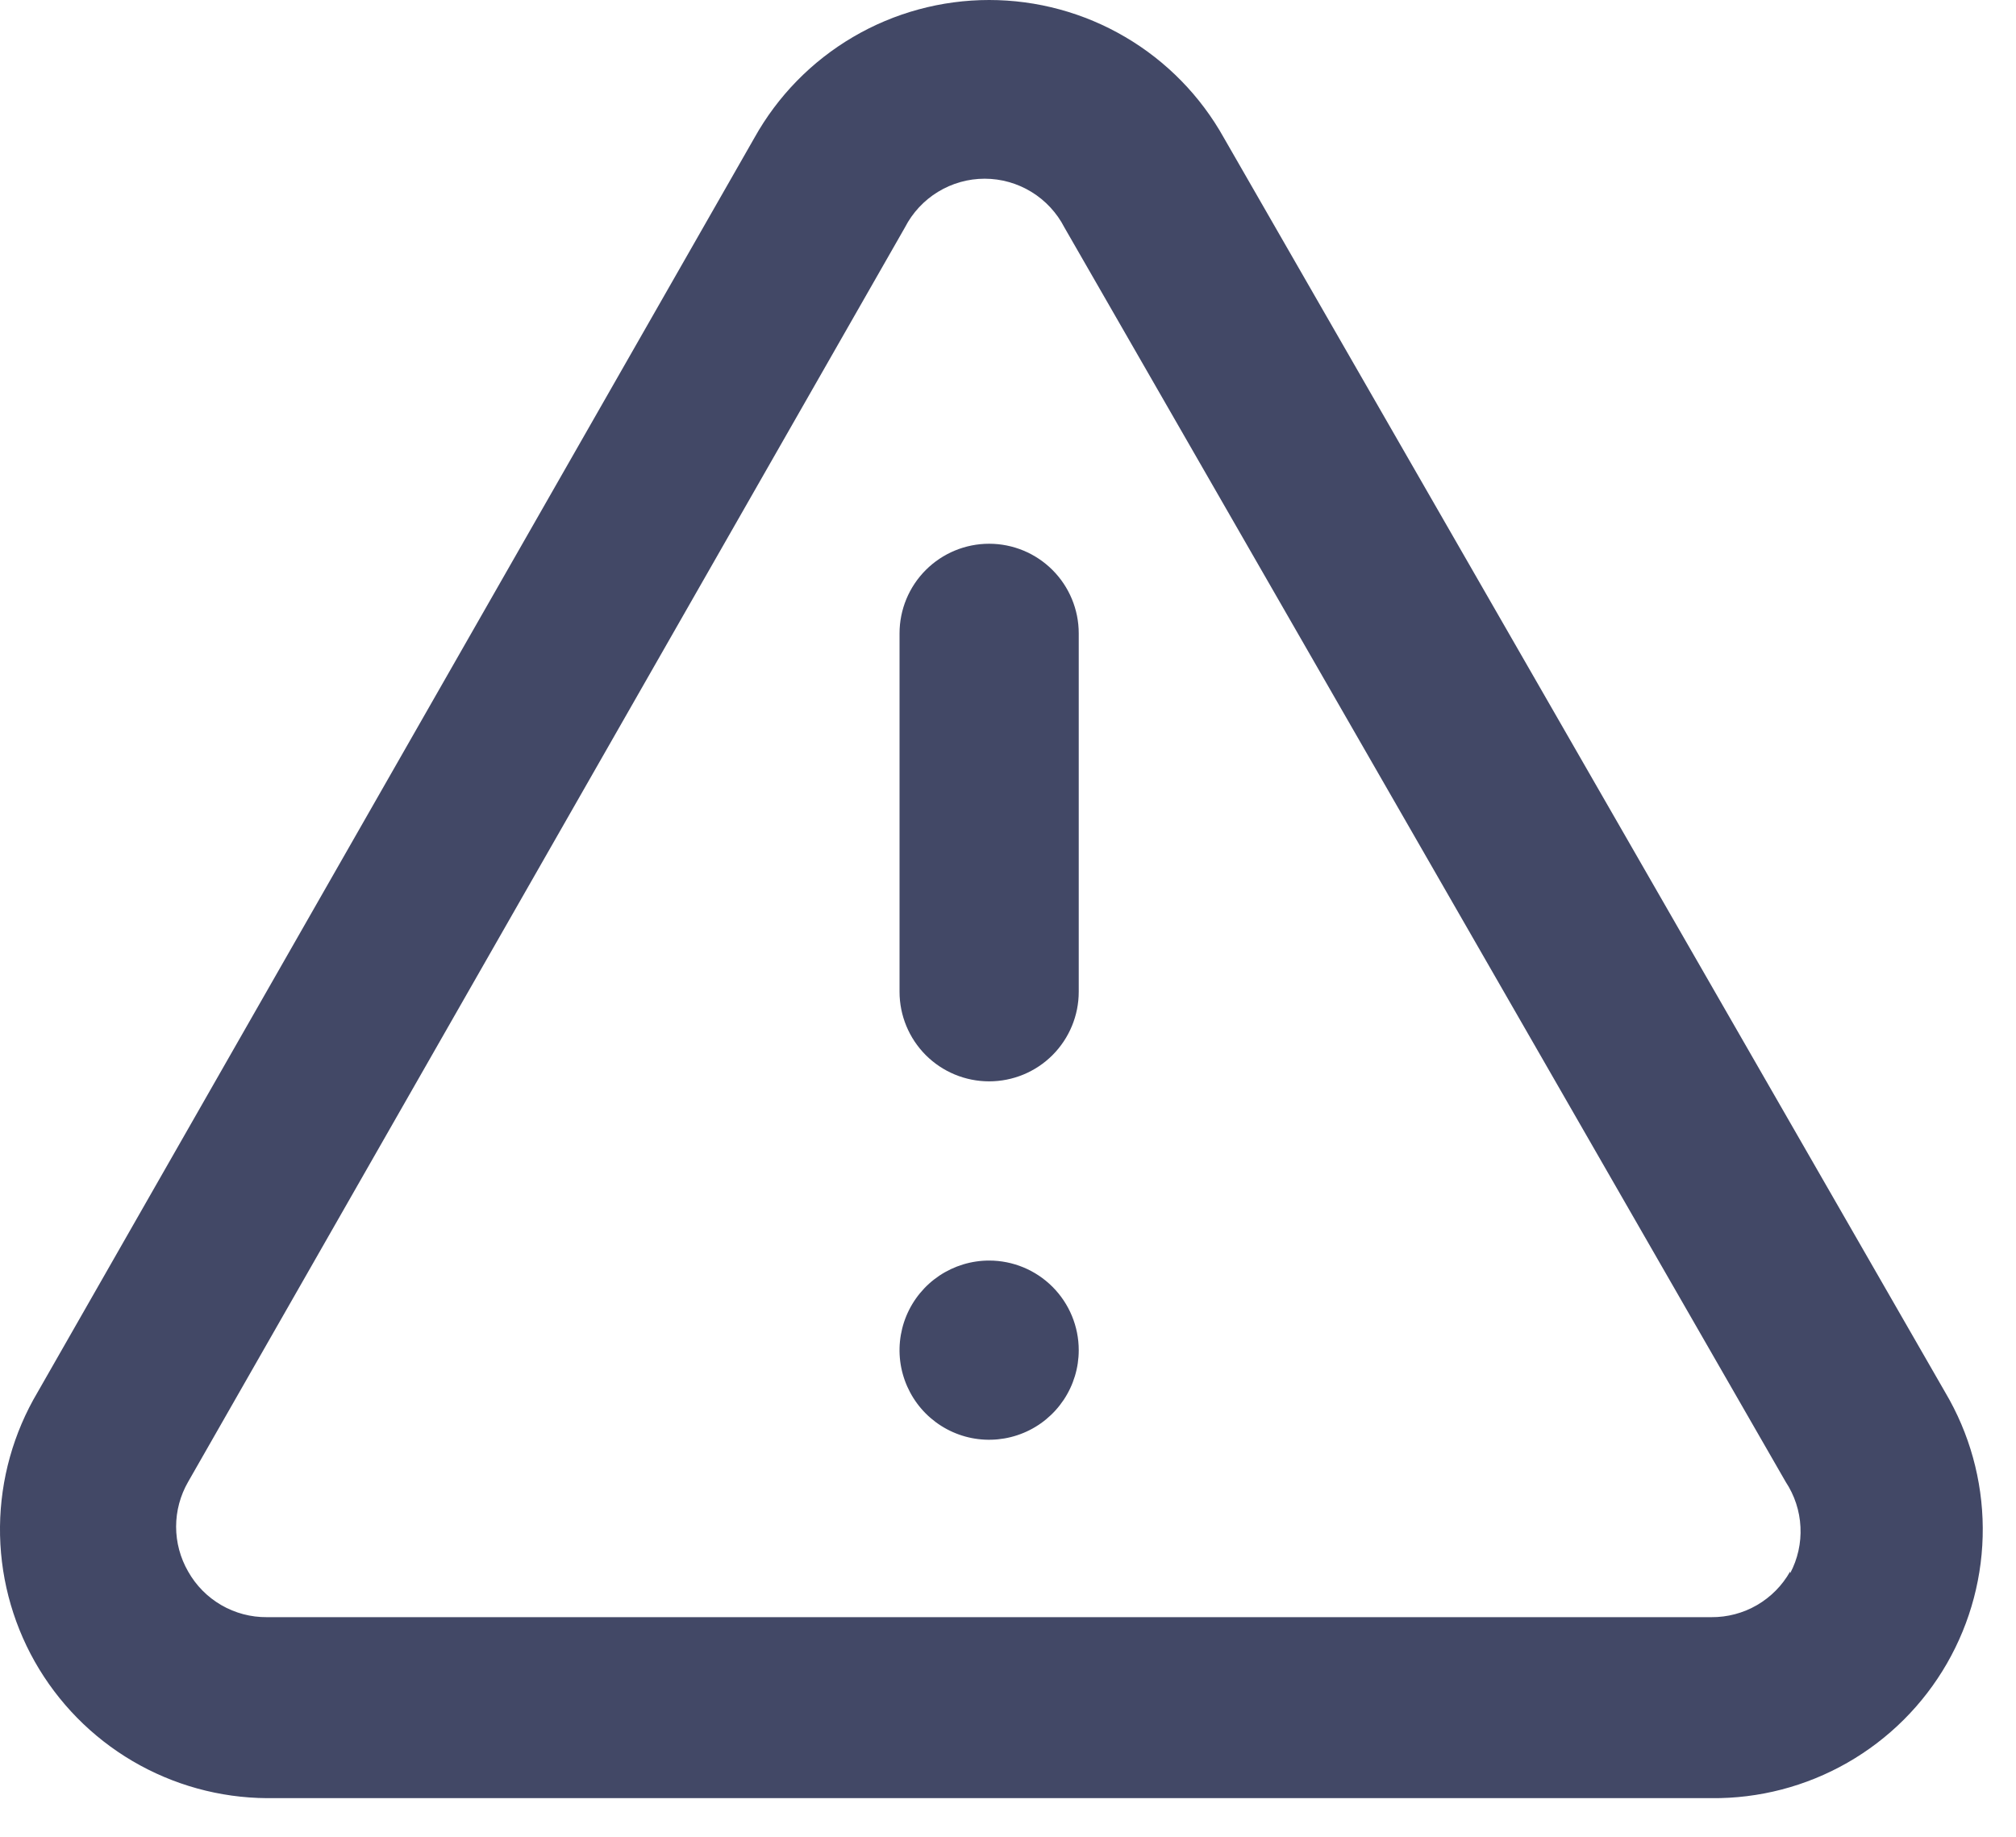 <svg width="45" height="41" viewBox="0 0 45 41" fill="none" xmlns="http://www.w3.org/2000/svg">
<path d="M22.079 28.137C21.683 28.137 21.297 28.255 20.968 28.474C20.639 28.694 20.383 29.006 20.231 29.372C20.08 29.737 20.04 30.14 20.117 30.527C20.195 30.915 20.385 31.272 20.665 31.552C20.945 31.831 21.301 32.022 21.689 32.099C22.077 32.176 22.479 32.136 22.844 31.985C23.21 31.834 23.522 31.577 23.742 31.248C23.962 30.919 24.079 30.533 24.079 30.137C24.079 29.607 23.868 29.098 23.493 28.723C23.118 28.348 22.61 28.137 22.079 28.137ZM43.419 31.077L27.319 3.077C26.799 2.144 26.039 1.367 25.117 0.826C24.196 0.285 23.147 0 22.079 0C21.011 0 19.962 0.285 19.041 0.826C18.119 1.367 17.359 2.144 16.839 3.077L0.839 31.077C0.301 31.985 0.011 33.019 0 34.075C-0.011 35.13 0.257 36.17 0.776 37.089C1.296 38.008 2.048 38.774 2.958 39.309C3.868 39.844 4.903 40.13 5.959 40.137H38.199C39.263 40.148 40.311 39.875 41.235 39.347C42.159 38.819 42.926 38.055 43.457 37.133C43.988 36.211 44.265 35.164 44.258 34.1C44.251 33.036 43.962 31.993 43.419 31.077ZM39.959 35.077C39.784 35.389 39.528 35.648 39.218 35.828C38.909 36.007 38.557 36.1 38.199 36.097H5.959C5.601 36.1 5.249 36.007 4.94 35.828C4.63 35.648 4.374 35.389 4.199 35.077C4.024 34.773 3.931 34.428 3.931 34.077C3.931 33.726 4.024 33.381 4.199 33.077L20.199 5.077C20.367 4.75 20.622 4.475 20.936 4.283C21.25 4.091 21.611 3.989 21.979 3.989C22.347 3.989 22.708 4.091 23.022 4.283C23.336 4.475 23.591 4.75 23.759 5.077L39.859 33.077C40.057 33.377 40.172 33.724 40.189 34.084C40.207 34.443 40.127 34.8 39.959 35.117V35.077ZM22.079 12.137C21.549 12.137 21.04 12.348 20.665 12.723C20.29 13.098 20.079 13.607 20.079 14.137V22.137C20.079 22.668 20.29 23.176 20.665 23.552C21.04 23.927 21.549 24.137 22.079 24.137C22.61 24.137 23.118 23.927 23.493 23.552C23.868 23.176 24.079 22.668 24.079 22.137V14.137C24.079 13.607 23.868 13.098 23.493 12.723C23.118 12.348 22.61 12.137 22.079 12.137Z" fill="#424866"/>
</svg>
